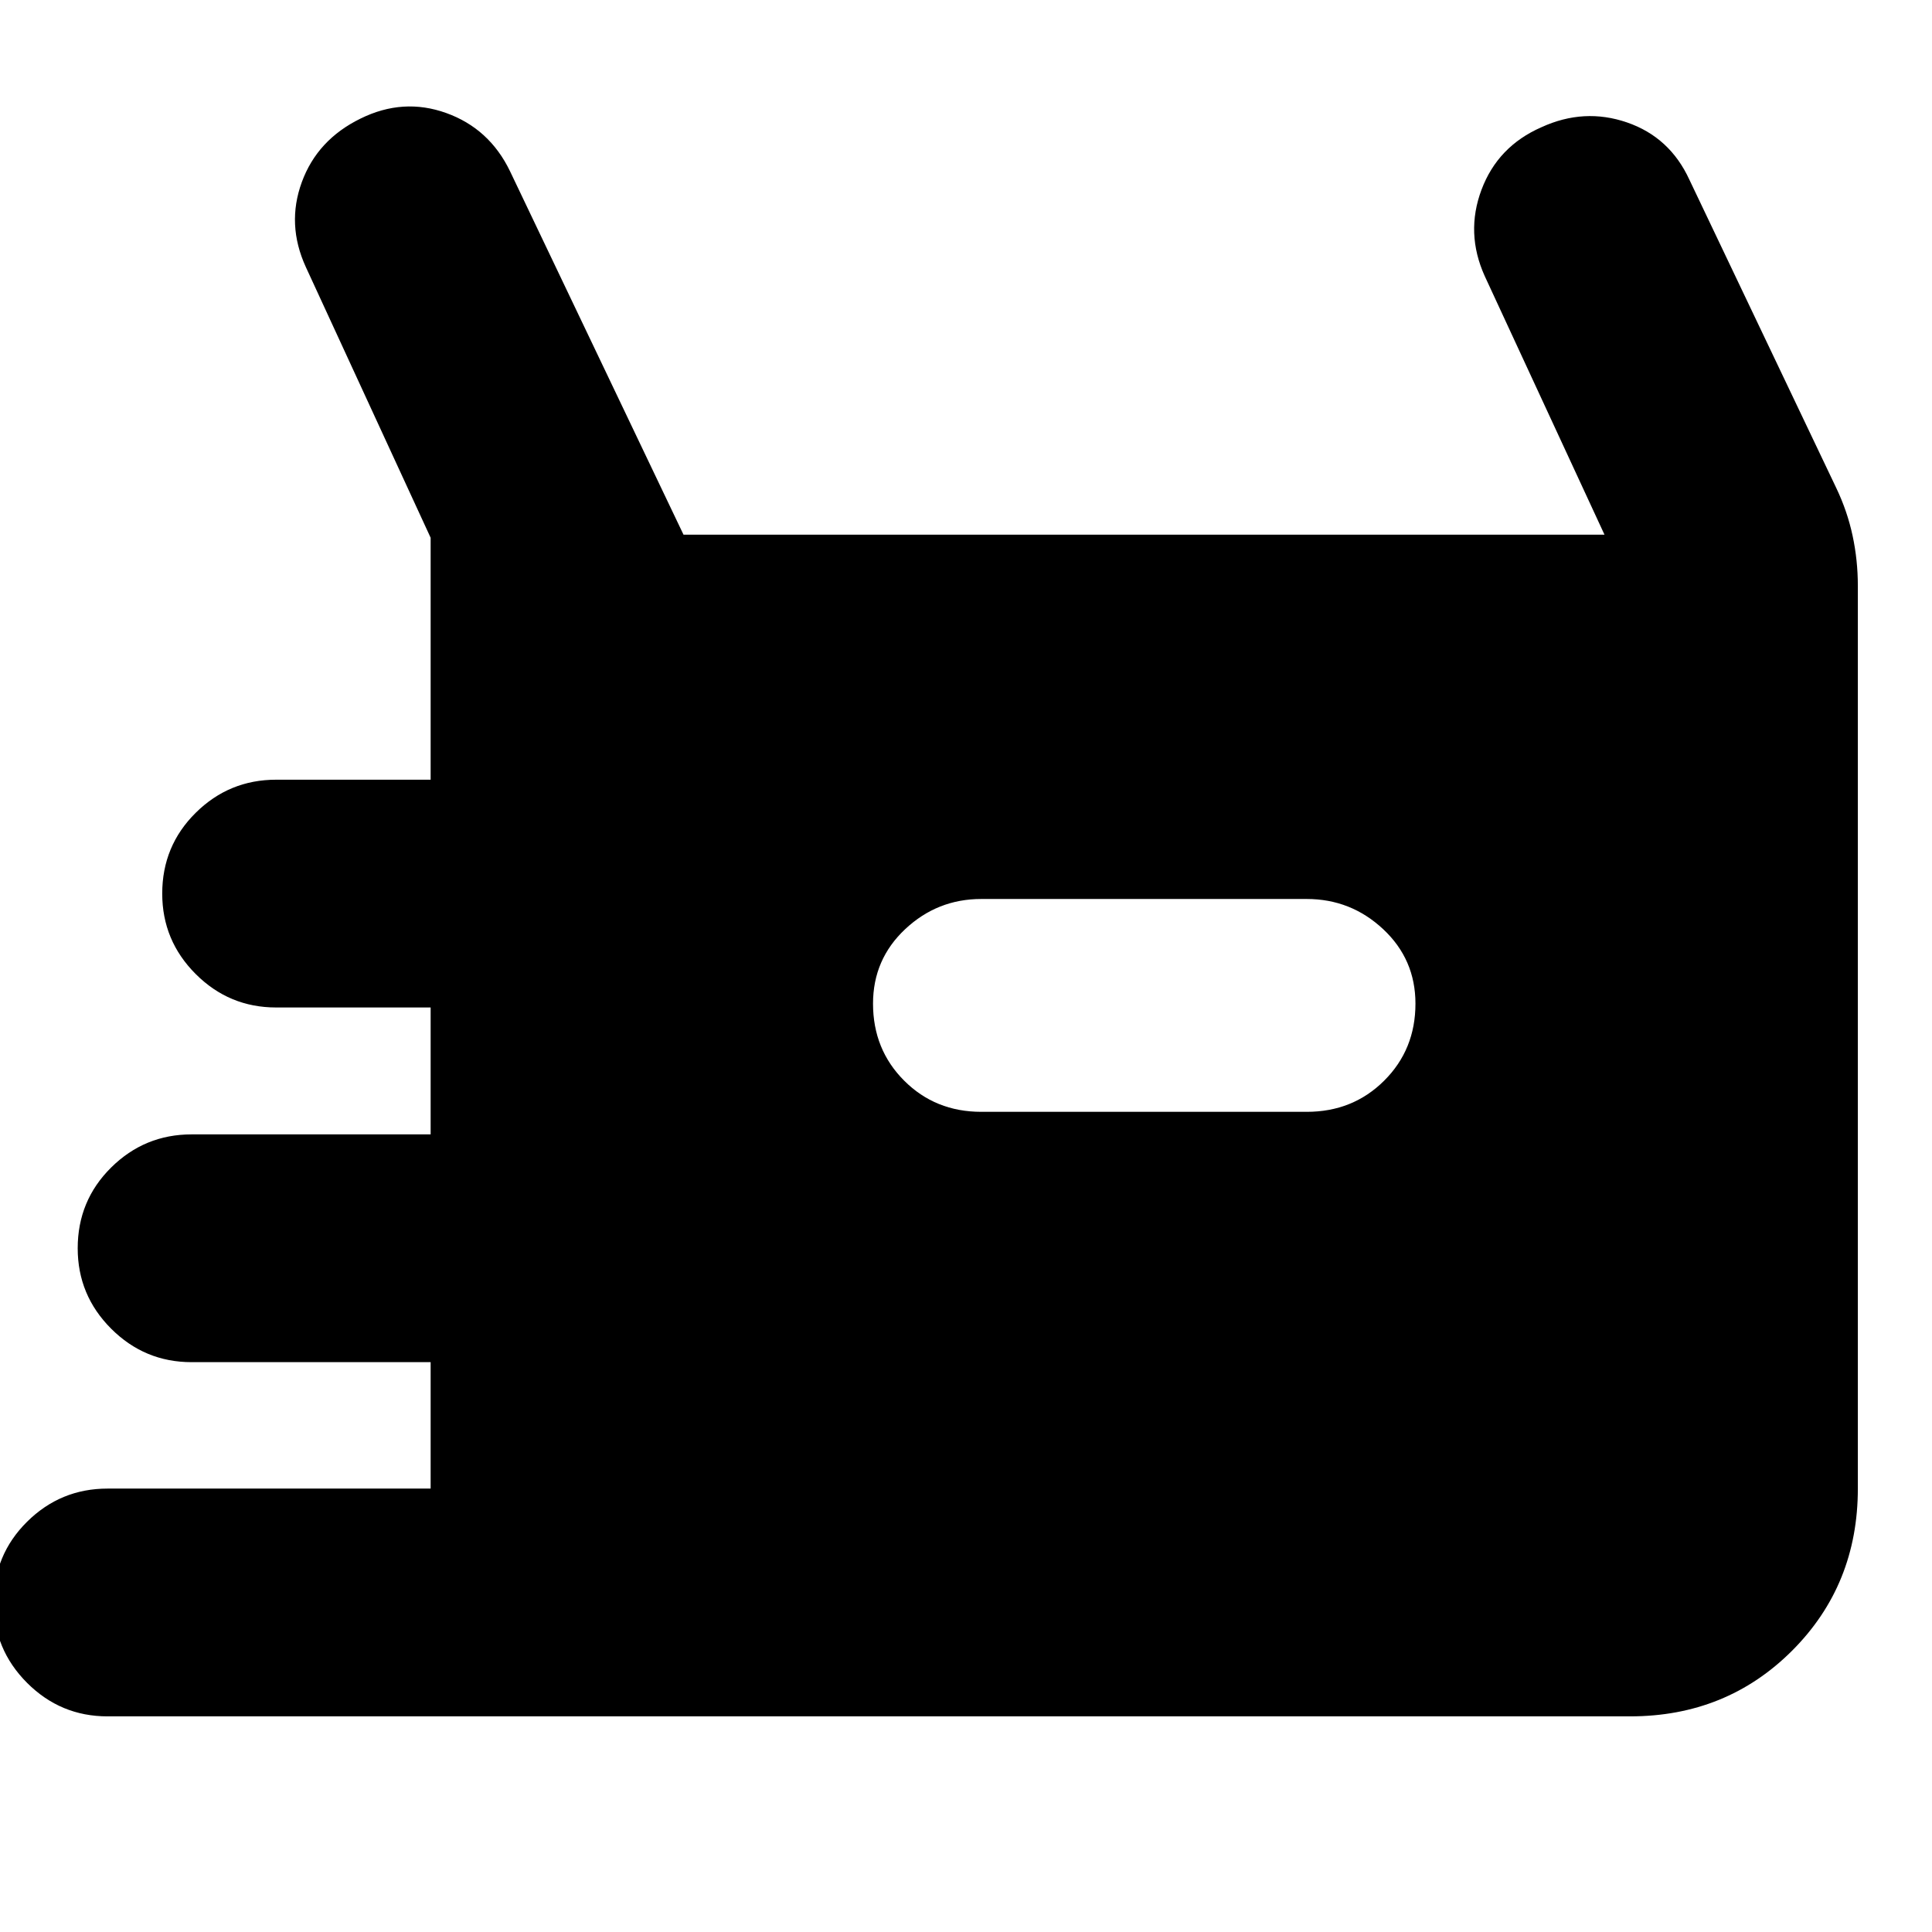 <svg xmlns="http://www.w3.org/2000/svg" height="24" viewBox="0 -960 960 960" width="24"><path d="M53.43-107.15q-23.33 0-39.96-16.63-16.62-16.62-16.62-39.96 0-23.67 16.62-40.13 16.63-16.46 39.96-16.46h160.55v-62.82H95.2q-23.34 0-39.97-16.63-16.62-16.62-16.62-39.96 0-23.67 16.62-40.13 16.63-16.46 39.97-16.46h118.78v-63.06H137.2q-23.34 0-39.97-16.63-16.62-16.62-16.62-39.96 0-23.67 16.62-40.13 16.63-16.46 39.97-16.46h76.78V-692.8l-62-134.48q-9.72-21.2-2-42.25 7.72-21.06 29.15-31.54 21.2-10.47 42.63-2.76 21.44 7.72 31.67 28.92l86.2 180.58h457.63l-59.48-128.43q-9.71-21.44-1.62-42.99 8.1-21.55 29.77-31.03 21.2-9.72 42.52-2.38 21.31 7.33 31.03 28.53l72.95 153.11q5.48 11.48 8.1 23.66 2.62 12.19 2.62 24.97v448.56q0 47.87-32.65 80.53-32.65 32.65-80.52 32.65H53.43Zm434.14-300.39h161.76q22.9 0 38.45-15.48 15.55-15.48 15.55-38.28 0-22.01-16.05-37.01-16.05-14.99-37.95-14.99H487.57q-21.81 0-37.79 14.99-15.98 15-15.98 37.01 0 22.8 15.48 38.28t38.29 15.48Z"/></svg>